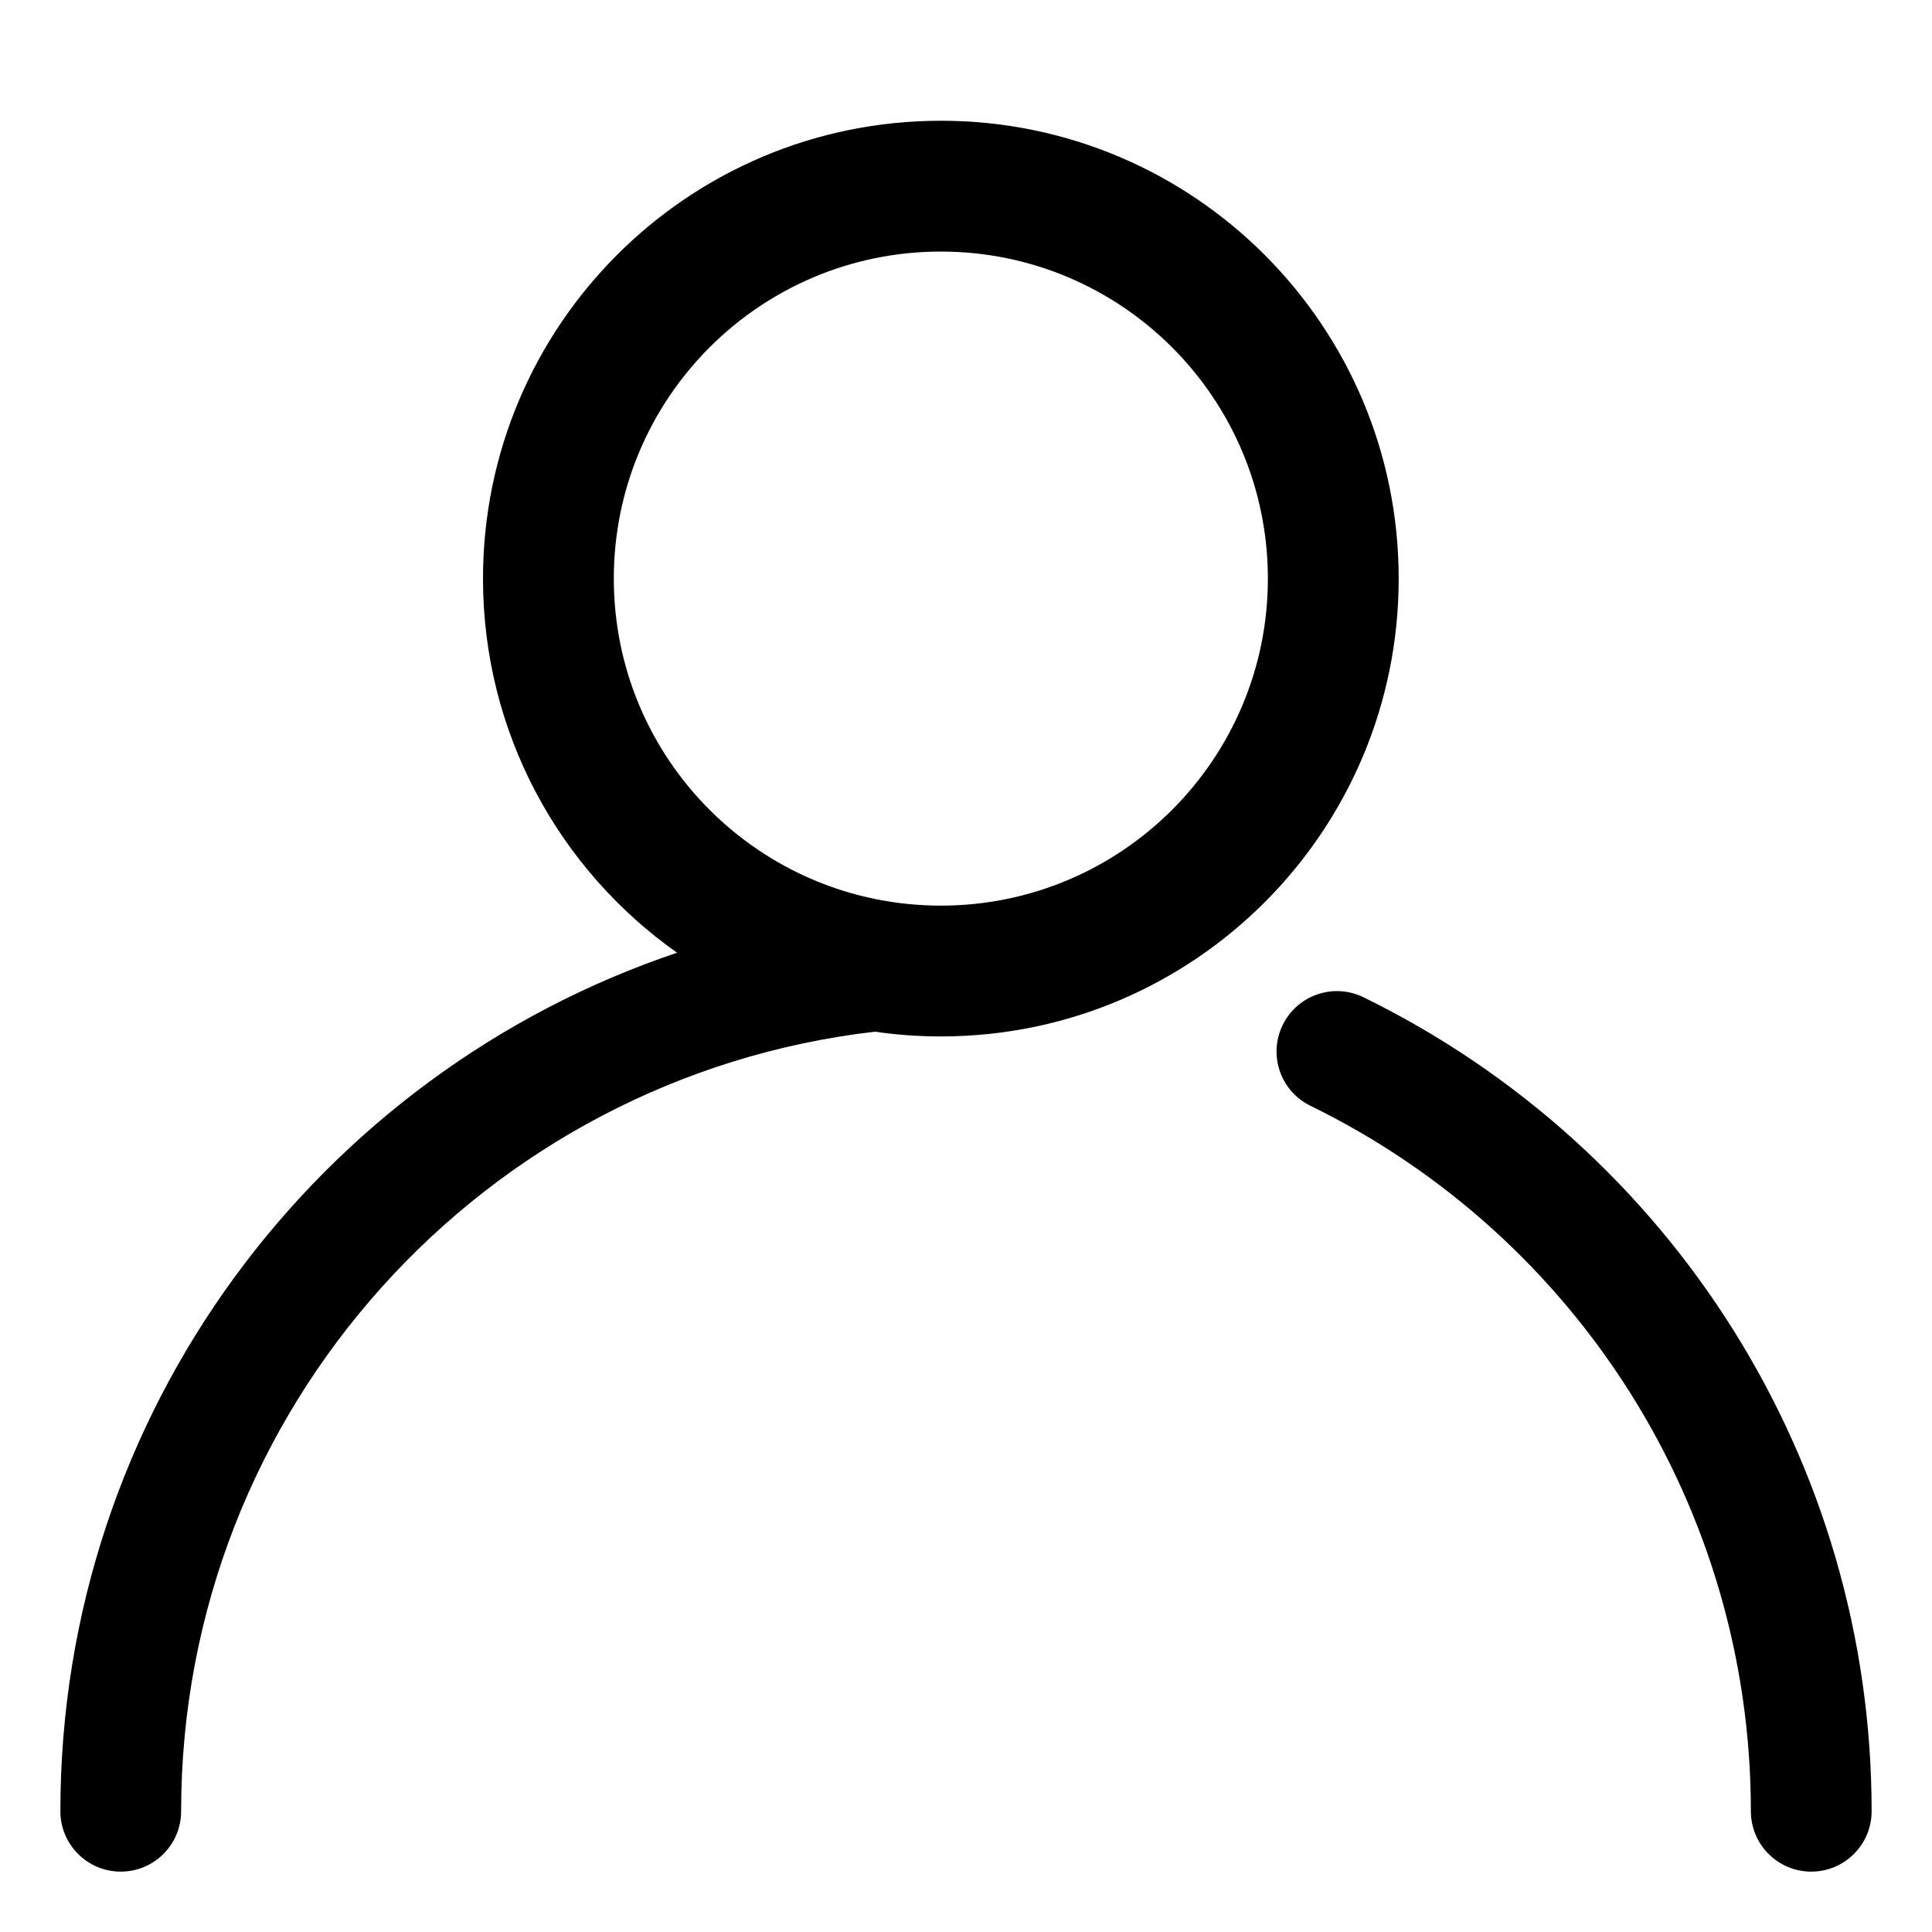 <?xml version="1.0" encoding="UTF-8"?>
<svg width="24px" height="24px" viewBox="0 0 24 24" version="1.1" xmlns="http://www.w3.org/2000/svg" xmlns:xlink="http://www.w3.org/1999/xlink">
    <title>people</title>
    <g id="people" stroke="none" stroke-width="1" fill="none" fill-rule="evenodd">
        <path d="M11.688,1.5 C14.829,1.5 17.375,4.046 17.375,7.188 C17.375,10.329 14.829,12.875 11.688,12.875 C11.409,12.875 11.136,12.855 10.869,12.816 C6.017,13.376 2.25,17.498 2.25,22.5 C2.25,22.914 1.914,23.25 1.5,23.25 C1.086,23.25 0.75,22.914 0.75,22.5 C0.75,17.542 3.957,13.333 8.411,11.835 C6.952,10.807 6,9.108 6,7.188 C6,4.046 8.546,1.5 11.688,1.5 Z M16.937,12.388 C20.768,14.262 23.25,18.158 23.25,22.5 C23.25,22.914 22.914,23.25 22.5,23.25 C22.086,23.25 21.75,22.914 21.75,22.5 C21.75,18.737 19.599,15.36 16.278,13.736 C15.906,13.554 15.752,13.105 15.934,12.733 C16.116,12.361 16.565,12.206 16.937,12.388 Z M11.688,3.125 C9.444,3.125 7.625,4.944 7.625,7.188 C7.625,9.431 9.444,11.25 11.688,11.25 C13.931,11.25 15.75,9.431 15.75,7.188 C15.75,4.944 13.931,3.125 11.688,3.125 Z" id="path1" fill="#000000" fill-rule="nonzero"></path>
    </g>
</svg>